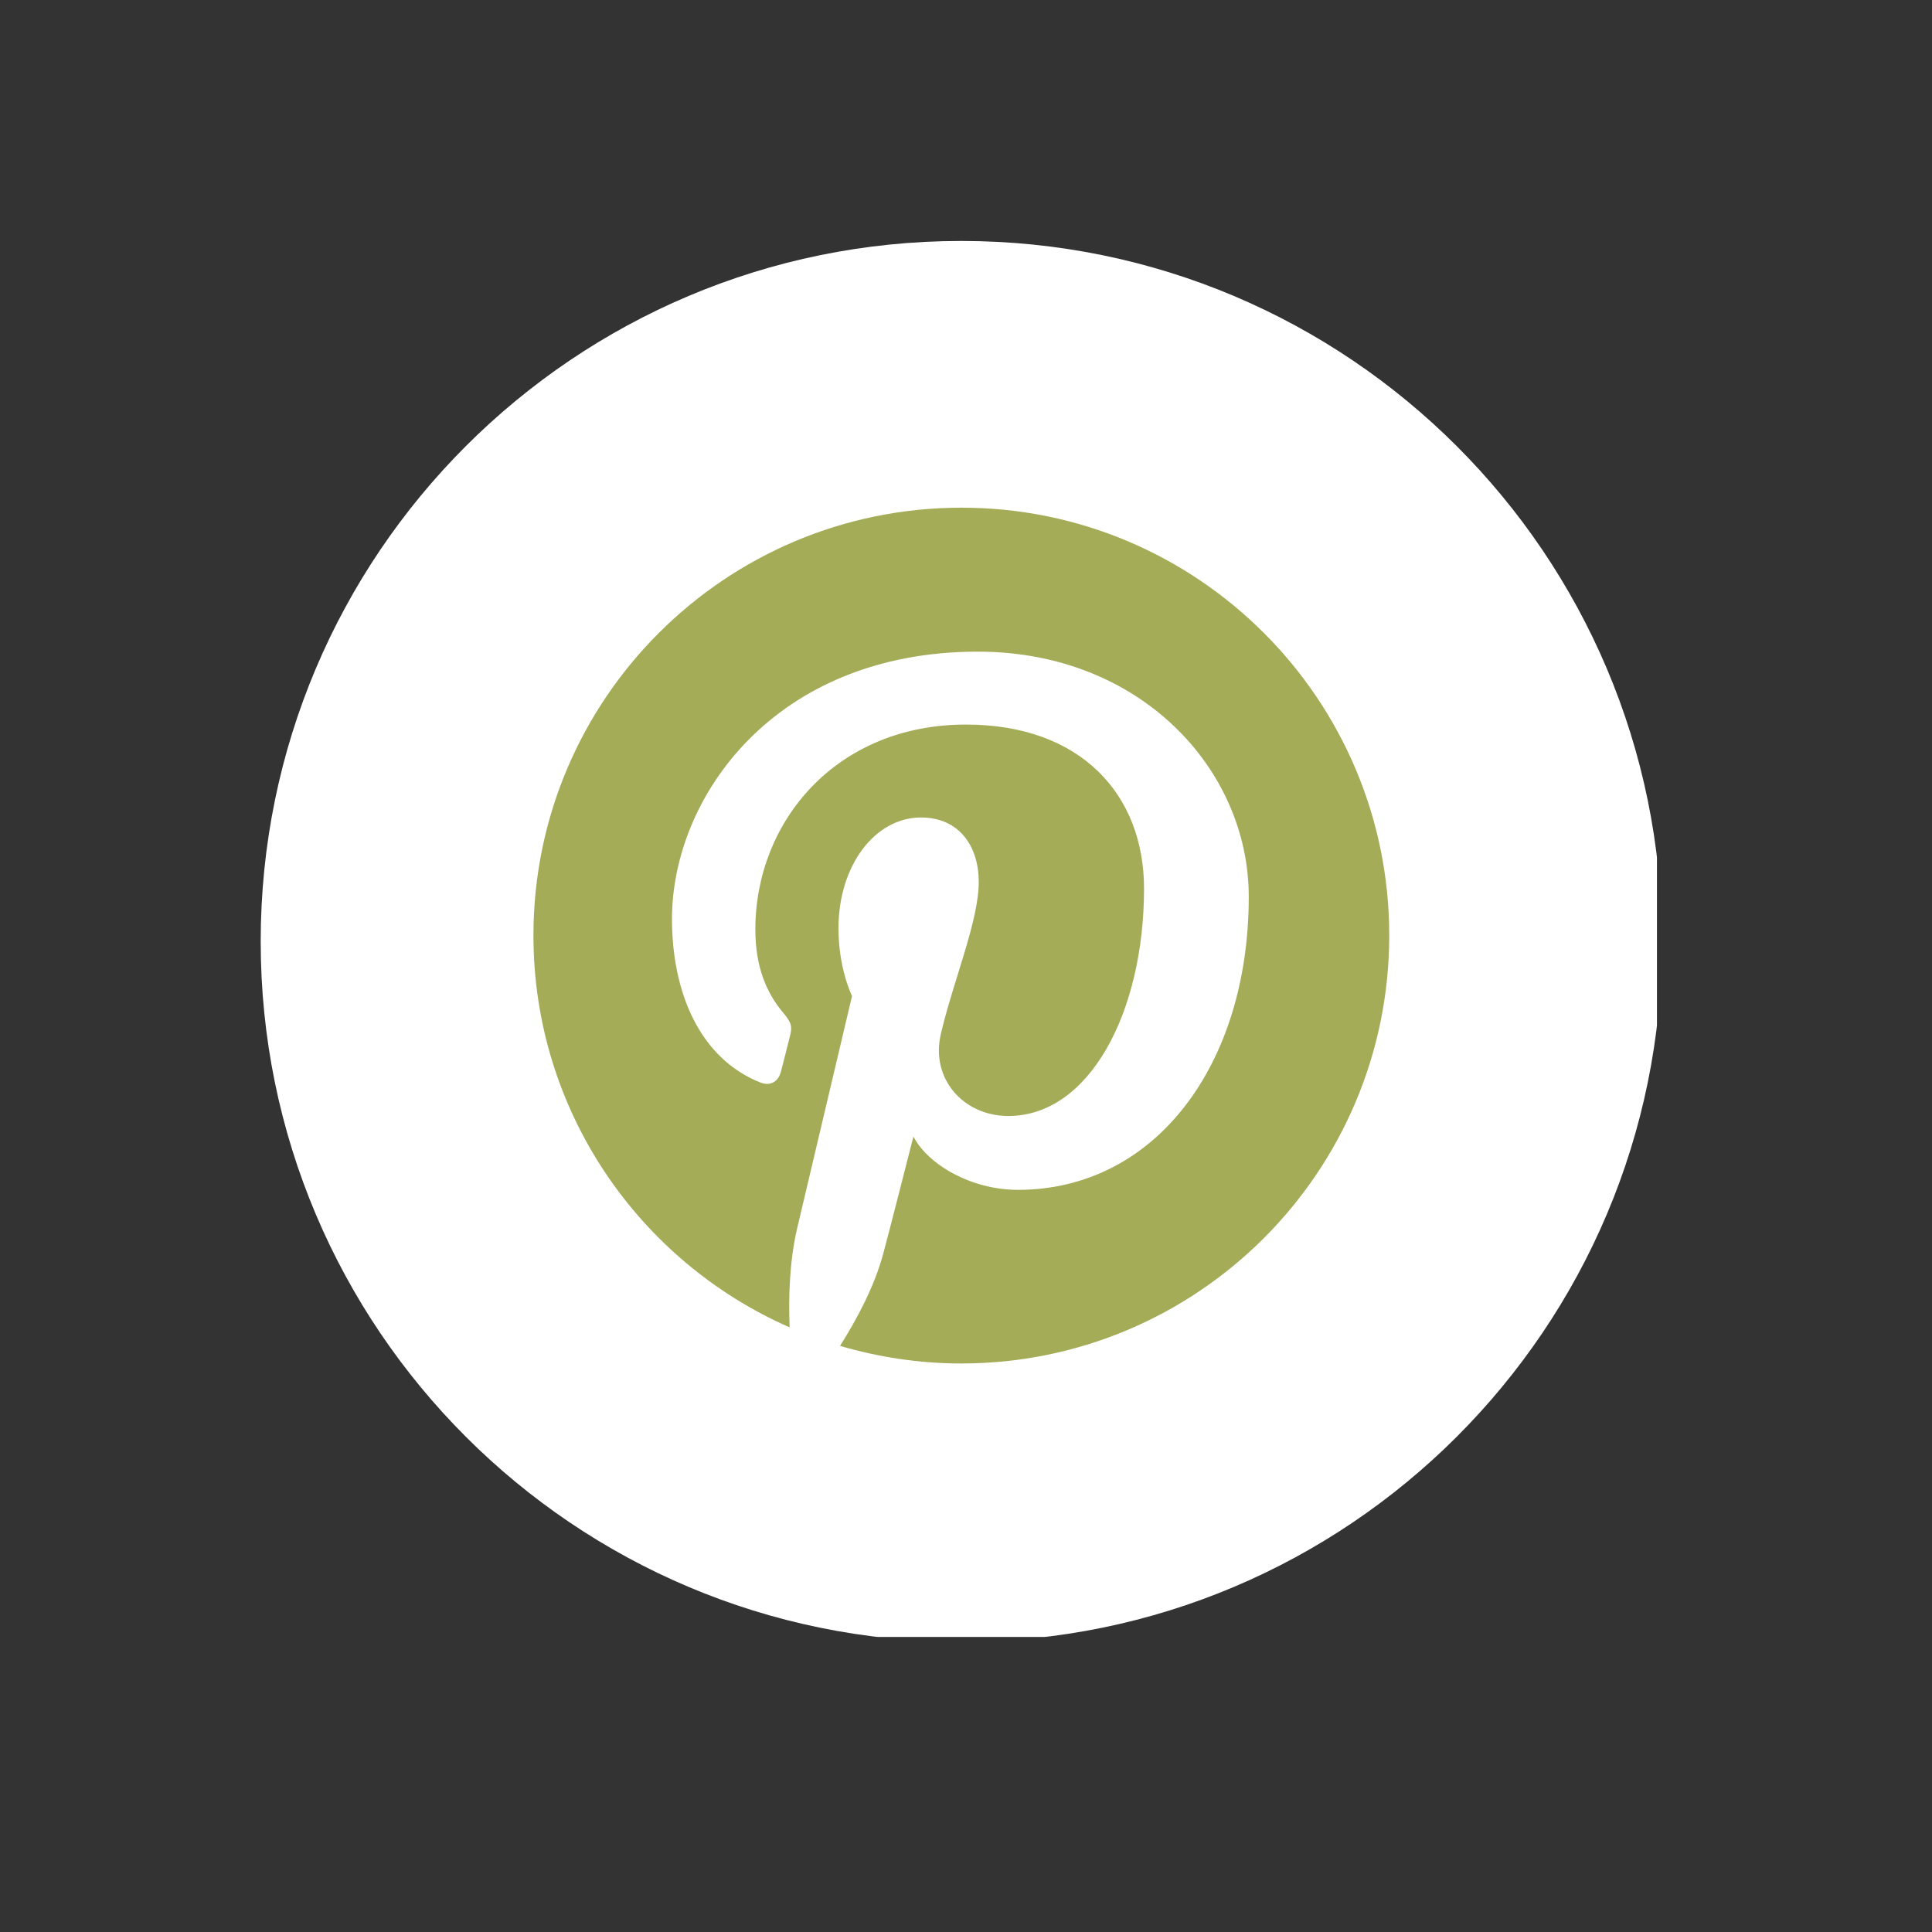 <svg xmlns="http://www.w3.org/2000/svg" xmlns:xlink="http://www.w3.org/1999/xlink" width="150" zoomAndPan="magnify" viewBox="0 0 112.5 112.5" height="150" preserveAspectRatio="xMidYMid meet" version="1.0"><rect x="0" y="0" width="112.5" height="112.5" fill="#333333" stroke="none"/><defs><clipPath id="2ccddd7653"><path d="M 15.18 14.031 L 96.484 14.031 L 96.484 95.32 L 15.18 95.32 Z M 15.18 14.031 " clip-rule="nonzero"/></clipPath></defs><g clip-path="url(#2ccddd7653)"><path fill="#ffffff" d="M 96.777 54.82 C 96.777 77.352 78.504 95.609 55.973 95.609 C 33.441 95.609 15.18 77.352 15.18 54.82 C 15.18 32.289 33.441 14.031 55.973 14.031 C 78.504 14.031 96.777 32.289 96.777 54.82 Z M 96.777 54.82 " fill-opacity="1" fill-rule="nonzero"/></g><path fill="#a4ac58" d="M 55.988 29.562 C 42.219 29.562 31.062 40.719 31.062 54.469 C 31.062 64.68 37.203 73.441 45.98 77.293 C 45.91 75.559 45.969 73.473 46.406 71.578 C 46.887 69.551 49.613 58 49.613 58 C 49.613 58 48.824 56.41 48.824 54.062 C 48.824 50.371 50.969 47.602 53.625 47.602 C 55.883 47.602 56.992 49.309 56.992 51.348 C 56.992 53.625 55.535 57.035 54.789 60.188 C 54.164 62.828 56.117 64.984 58.715 64.984 C 63.438 64.984 66.617 58.934 66.617 51.742 C 66.617 46.273 62.941 42.191 56.25 42.191 C 48.695 42.191 43.984 47.836 43.984 54.121 C 43.984 56.293 44.625 57.824 45.633 59.004 C 46.086 59.559 46.156 59.777 45.98 60.406 C 45.867 60.859 45.59 61.965 45.473 62.402 C 45.312 63.031 44.801 63.266 44.23 63.016 C 40.746 61.602 39.129 57.793 39.129 53.508 C 39.129 46.434 45.094 37.945 56.934 37.945 C 66.441 37.945 72.715 44.828 72.715 52.211 C 72.715 61.996 67.273 69.285 59.27 69.285 C 56.57 69.285 54.047 67.828 53.188 66.18 C 53.188 66.18 51.727 71.926 51.422 73.035 C 50.898 74.961 49.863 76.871 48.914 78.371 C 51.16 79.027 53.523 79.395 55.973 79.395 C 69.738 79.395 80.895 68.238 80.895 54.469 C 80.895 40.719 69.738 29.562 55.988 29.562 Z M 55.988 29.562 " fill-opacity="1" fill-rule="nonzero"/></svg>